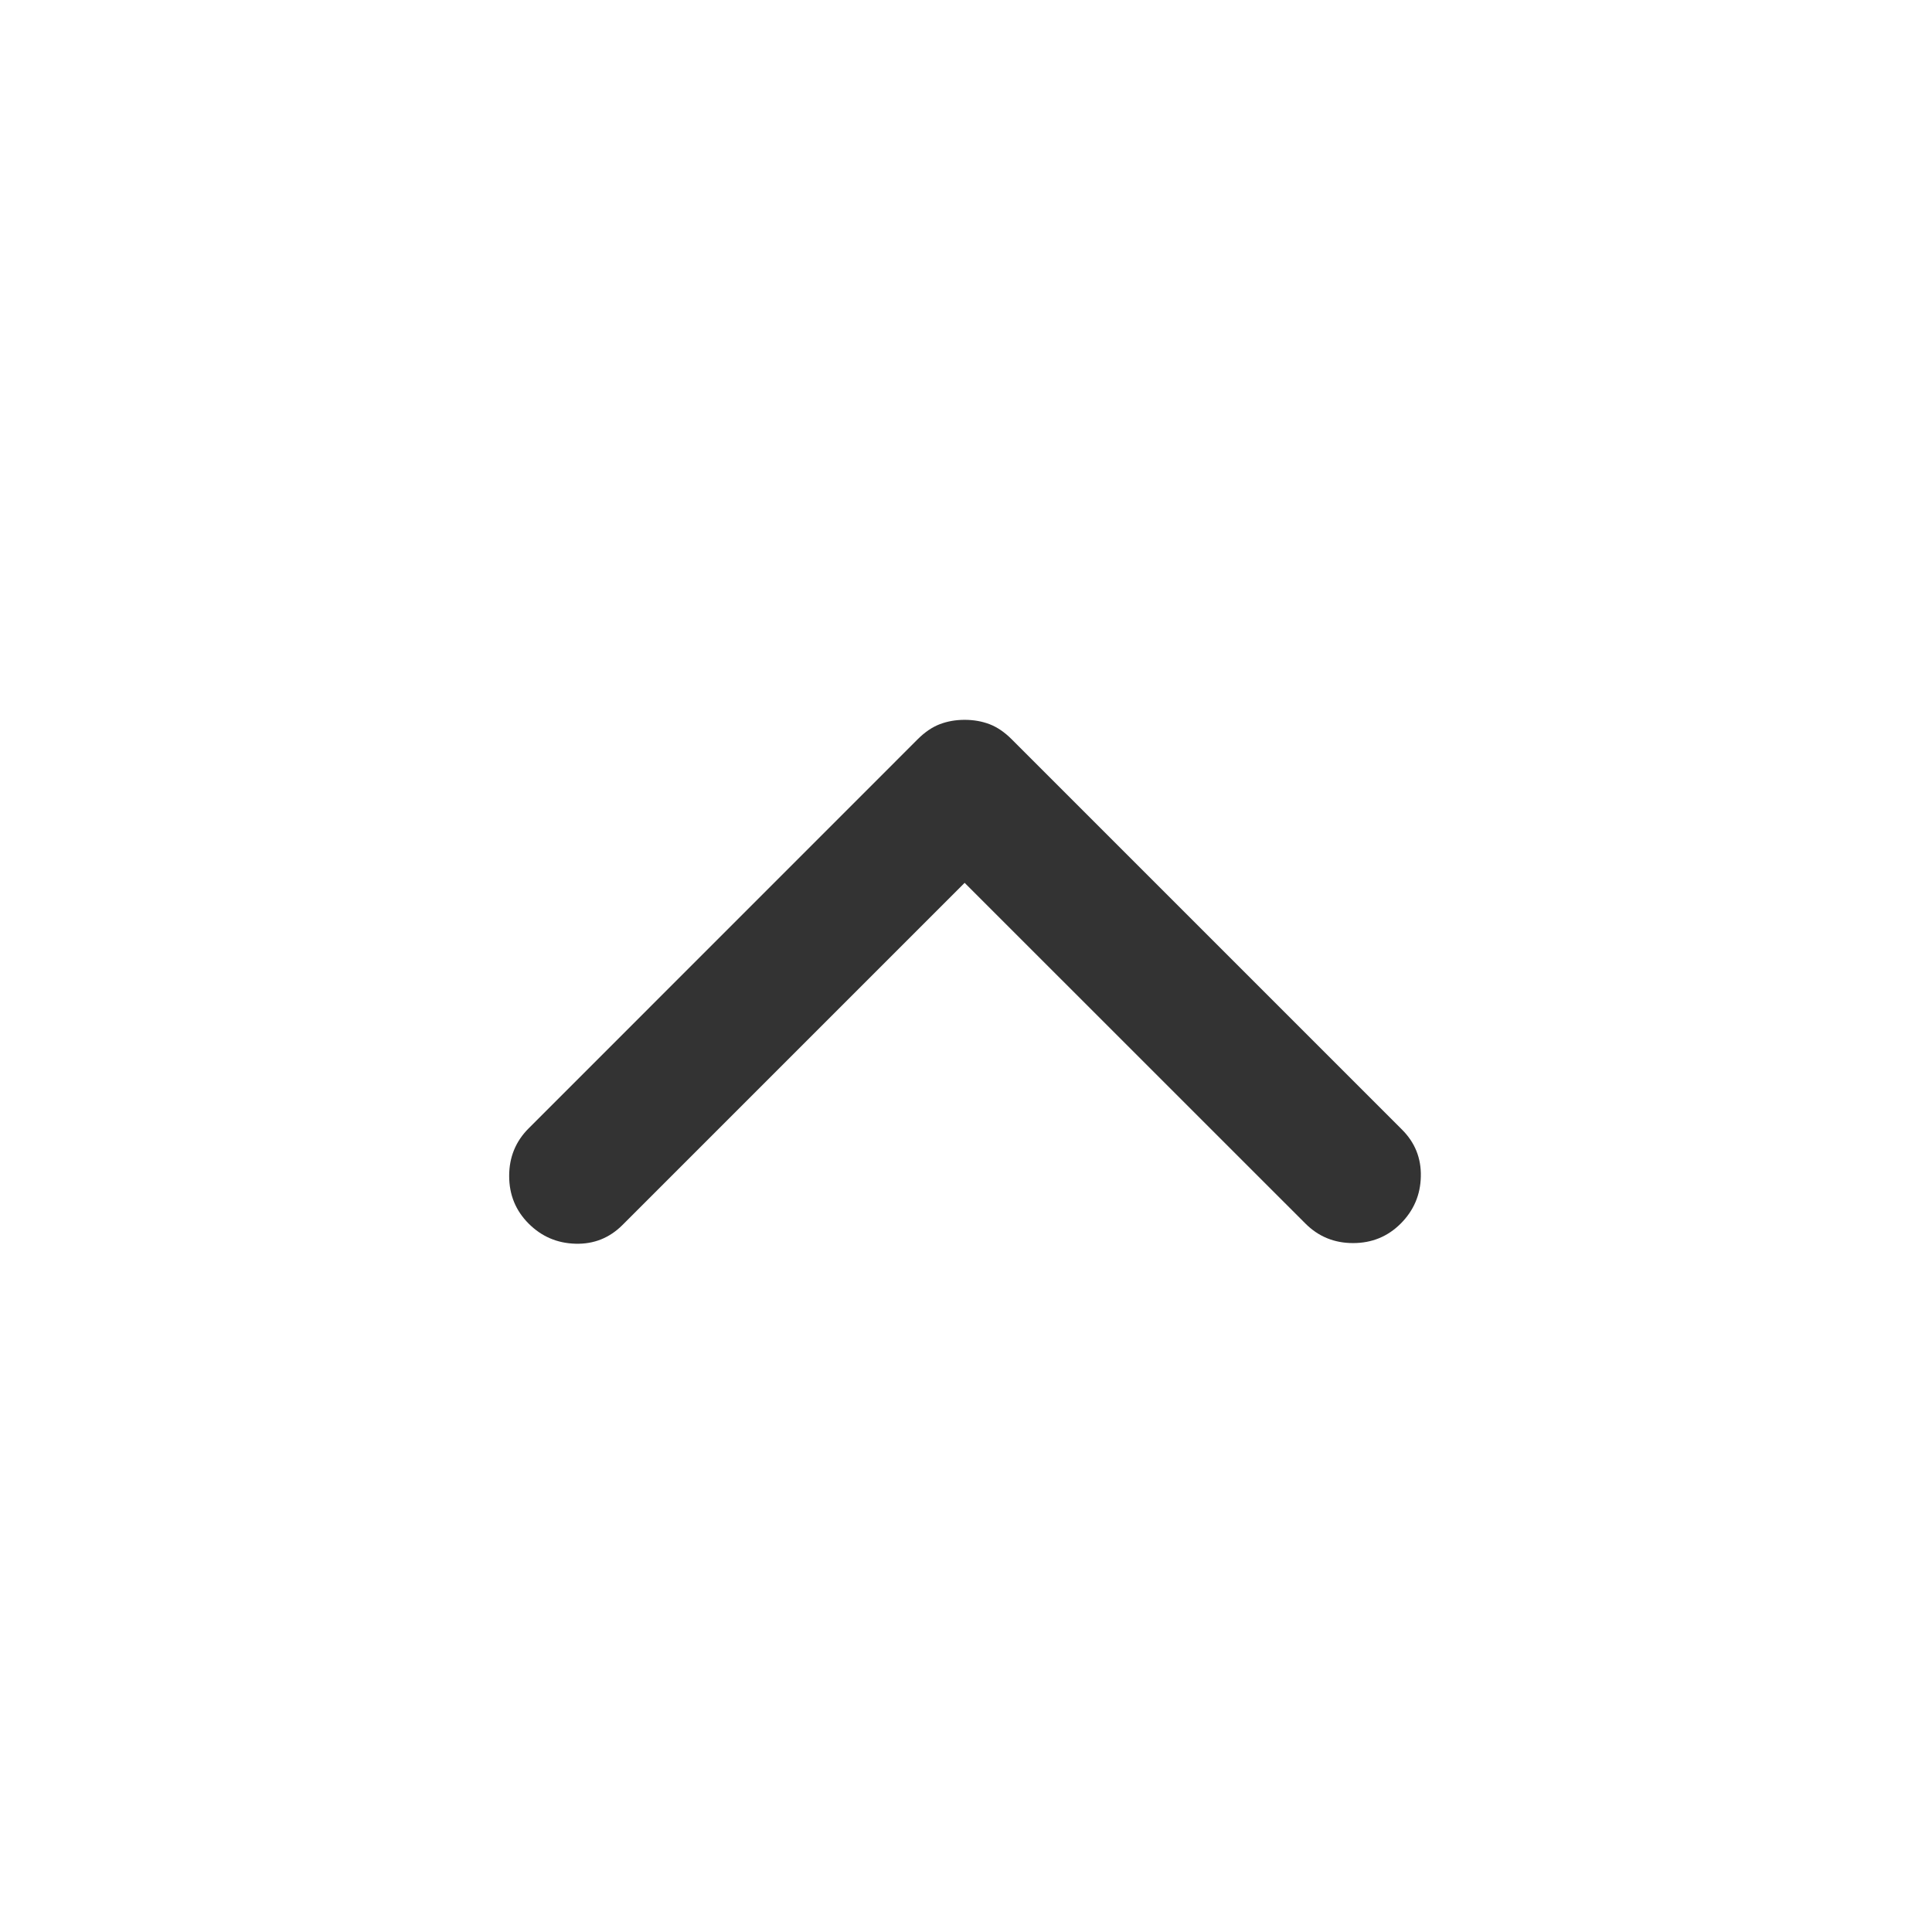<svg width="24" height="24" viewBox="0 0 24 24" fill="none" xmlns="http://www.w3.org/2000/svg">
<g clip-path="url(#clip0_102_1490)">
<path d="M11.983 10.967L7.733 15.217C7.572 15.378 7.378 15.456 7.15 15.45C6.922 15.444 6.728 15.361 6.567 15.2C6.406 15.039 6.325 14.842 6.325 14.608C6.325 14.375 6.406 14.178 6.567 14.017L11.4 9.183C11.489 9.094 11.581 9.032 11.675 8.996C11.77 8.96 11.872 8.942 11.983 8.942C12.095 8.942 12.197 8.96 12.292 8.996C12.386 9.032 12.478 9.094 12.567 9.183L17.417 14.033C17.578 14.194 17.656 14.389 17.65 14.617C17.645 14.844 17.561 15.039 17.4 15.2C17.239 15.361 17.042 15.442 16.808 15.442C16.575 15.442 16.378 15.361 16.217 15.2L11.983 10.967Z" fill="#333333"/>
</g>
<defs>
<clipPath id="clip0_102_1490">
<rect width="24" height="24" fill="white"/>
</clipPath>
</defs>
</svg>
